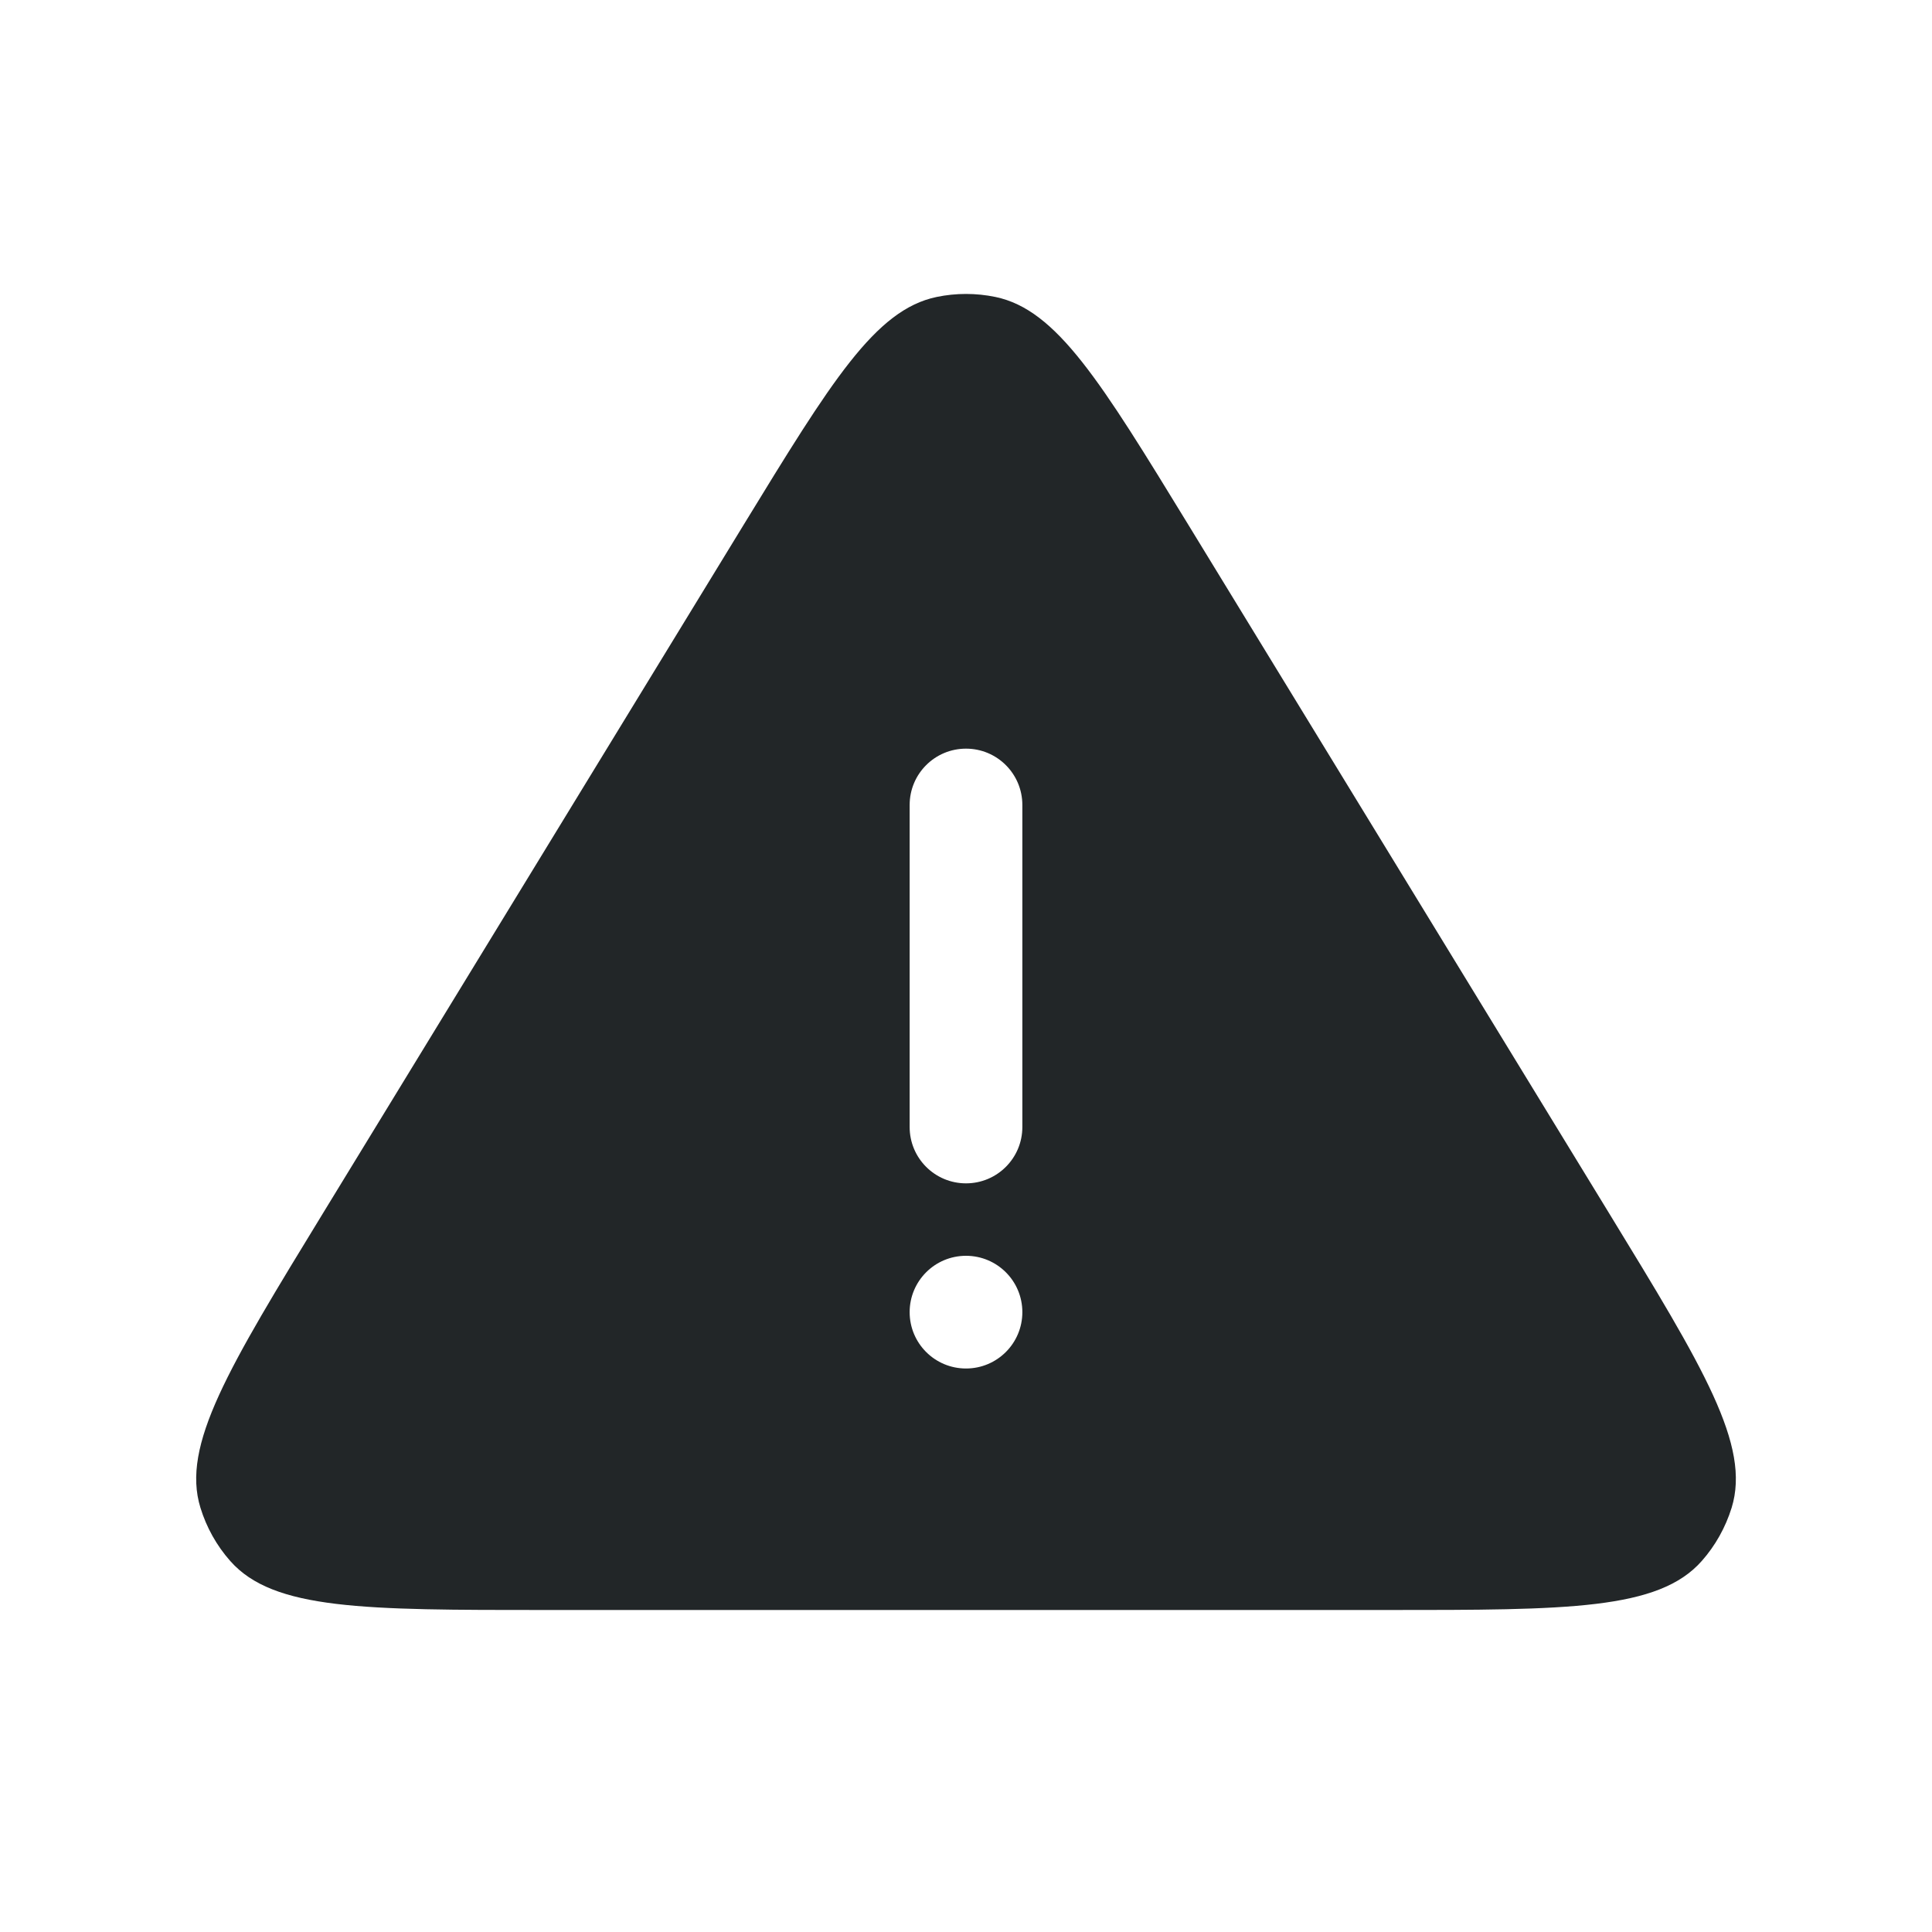<svg width="24" height="24" viewBox="0 0 24 24" fill="none" xmlns="http://www.w3.org/2000/svg">
<path fill-rule="evenodd" clip-rule="evenodd" d="M9.235 6.524C10.326 4.74 10.871 3.848 11.635 3.689C11.876 3.639 12.124 3.639 12.366 3.689C13.129 3.848 13.674 4.74 14.765 6.524L19.988 15.07C21.163 16.993 21.75 17.954 21.511 18.73C21.435 18.974 21.309 19.2 21.14 19.391C20.603 20 19.476 20 17.223 20H6.777C4.524 20 3.397 20 2.86 19.391C2.691 19.2 2.565 18.974 2.49 18.73C2.25 17.954 2.838 16.993 4.013 15.07L9.235 6.524ZM12 9.3C12.387 9.3 12.7 9.613 12.7 10V14C12.7 14.387 12.387 14.7 12 14.7C11.613 14.7 11.3 14.387 11.3 14V10C11.3 9.613 11.613 9.3 12 9.3ZM12 17C12.387 17 12.7 16.687 12.7 16.3C12.7 15.913 12.387 15.6 12 15.6C11.613 15.6 11.3 15.913 11.3 16.3C11.3 16.687 11.613 17 12 17Z" fill="#222628"/>
</svg>
